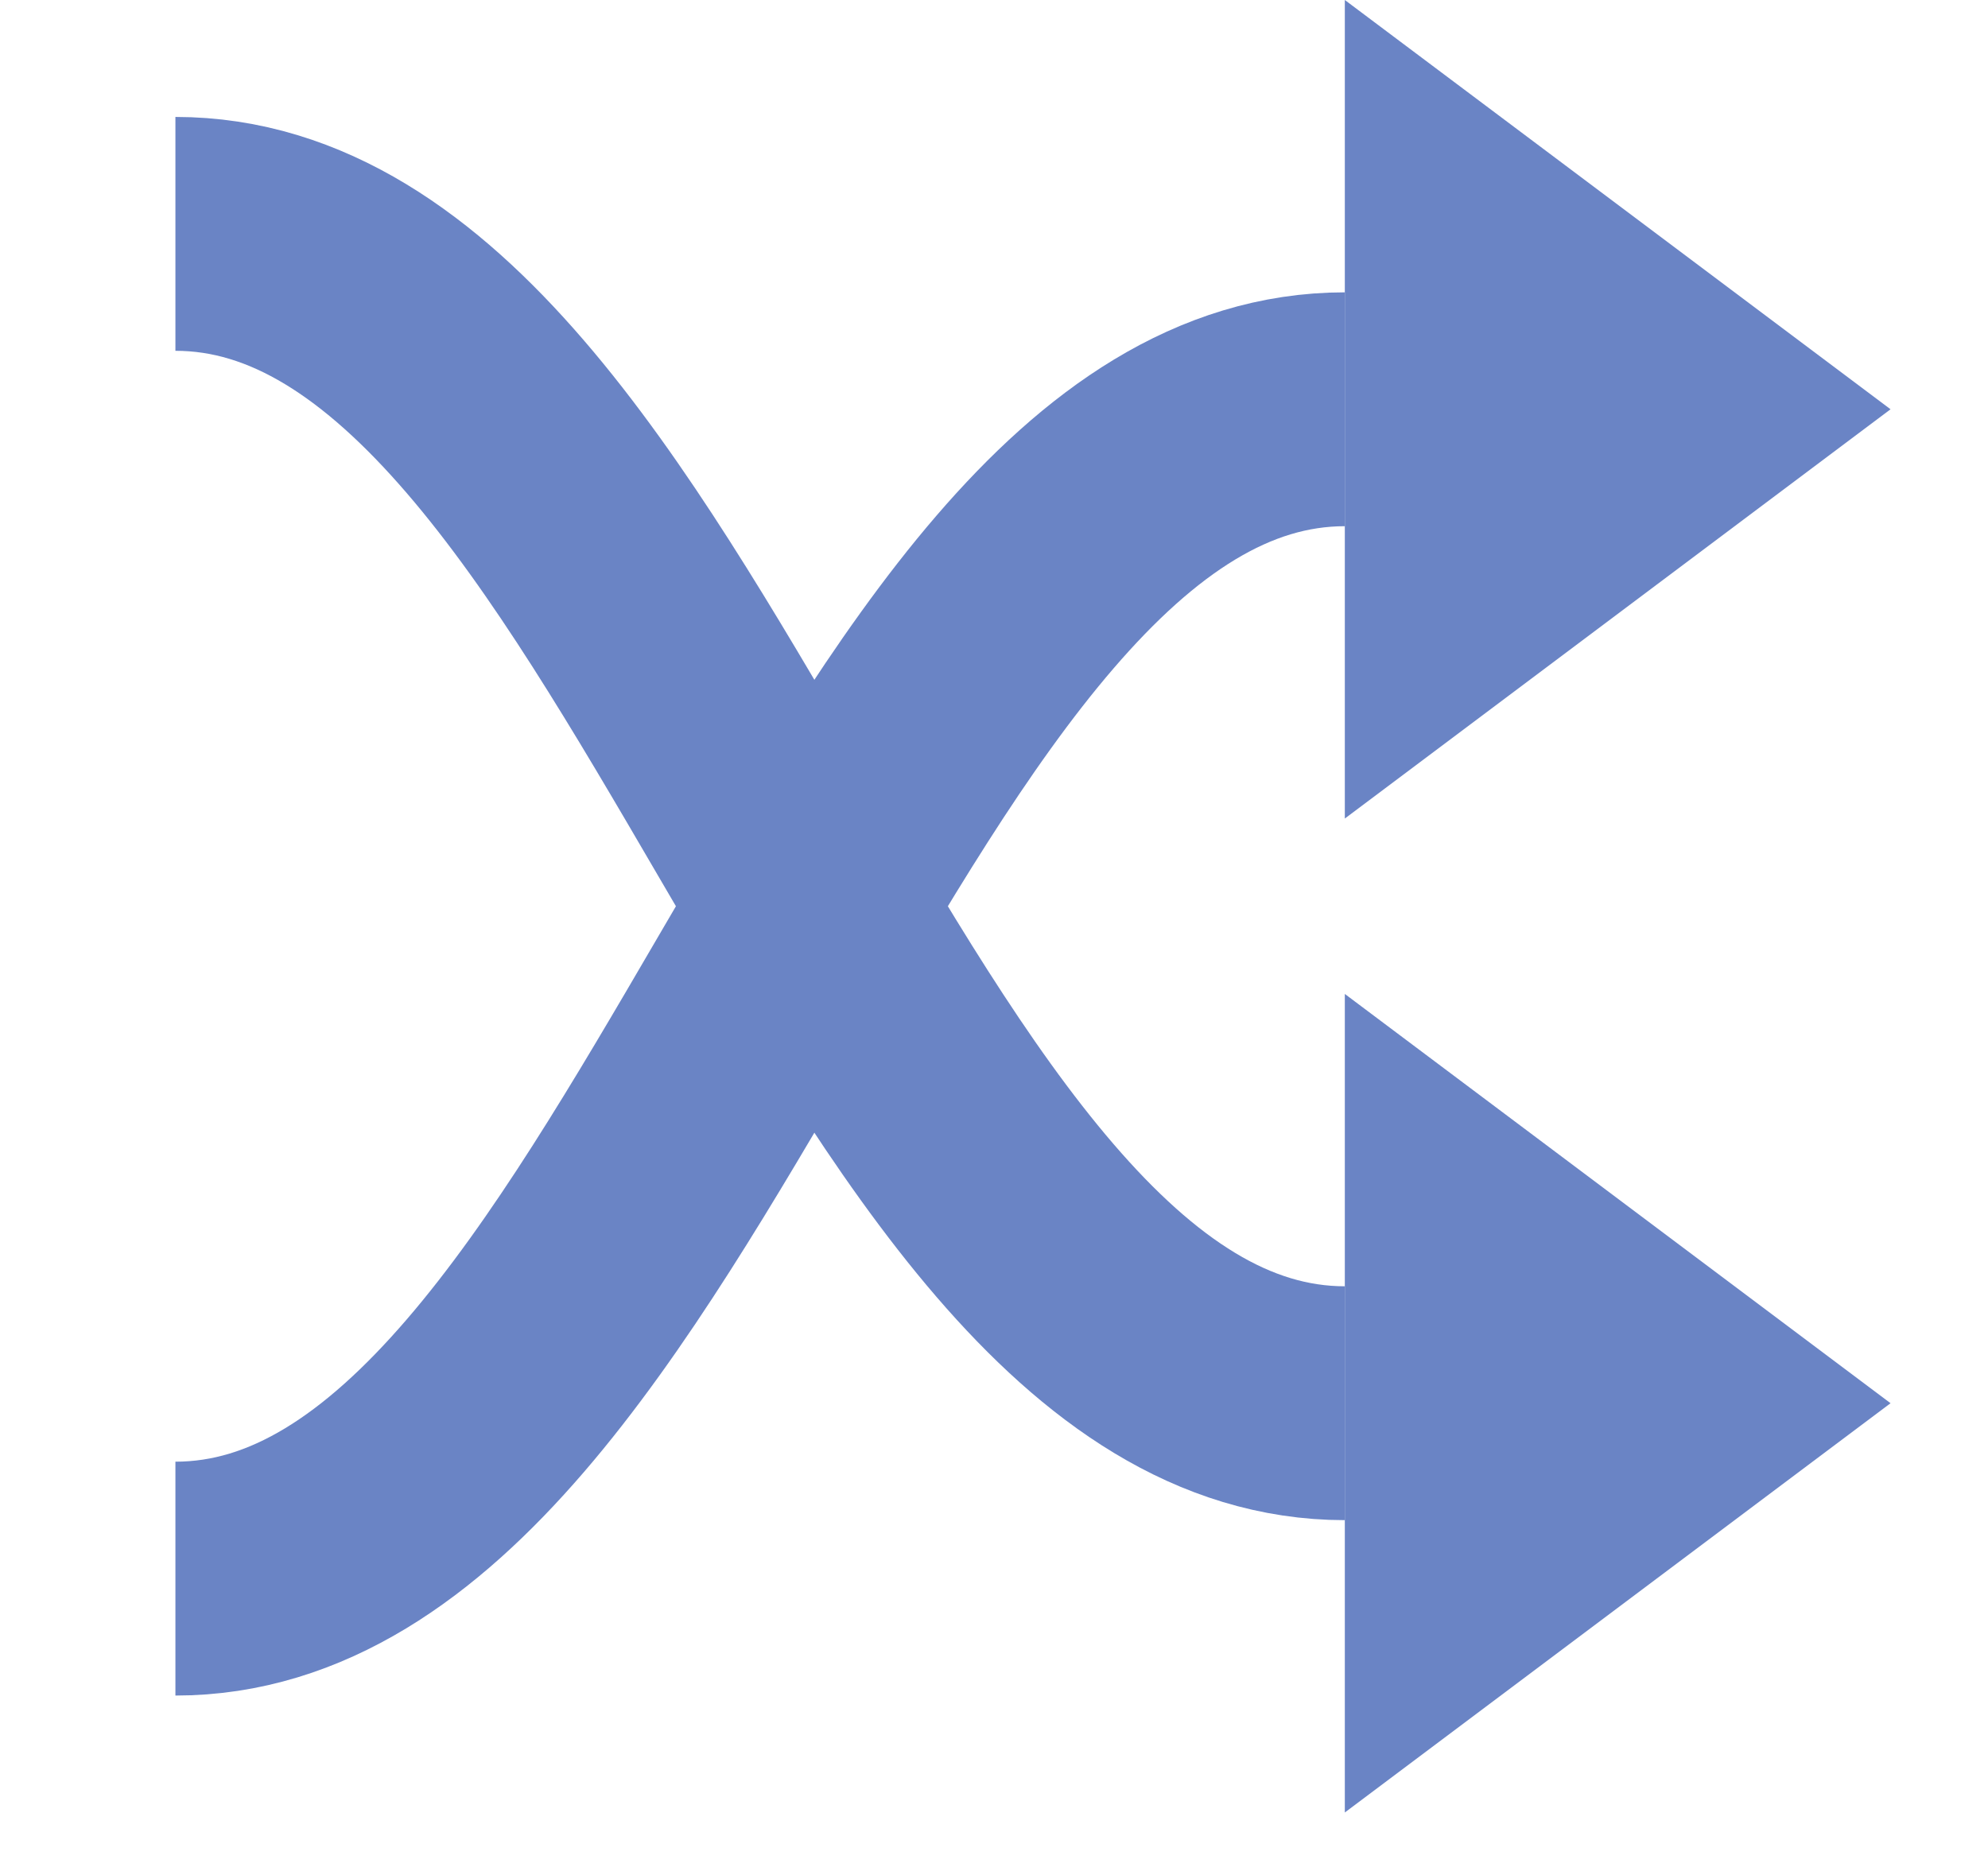 <svg width="17" height="16" viewBox="0 0 17 16" fill="none" xmlns="http://www.w3.org/2000/svg">
<path d="M1.5 13.5C5.667 13.5 7.333 3.5 11.5 3.5" stroke="#6A84C5" stroke-width="2"/>
<path d="M12.5 2V5L14.5 3.5L12.5 2Z" stroke="#6A84C5" stroke-width="2"/>
<path d="M1.5 2C5.667 2 7.333 12 11.5 12" stroke="#6A84C5" stroke-width="2"/>
<path d="M12.5 13.5V10.5L14.5 12L12.5 13.5Z" stroke="#6A84C5" stroke-width="2"/>
</svg>